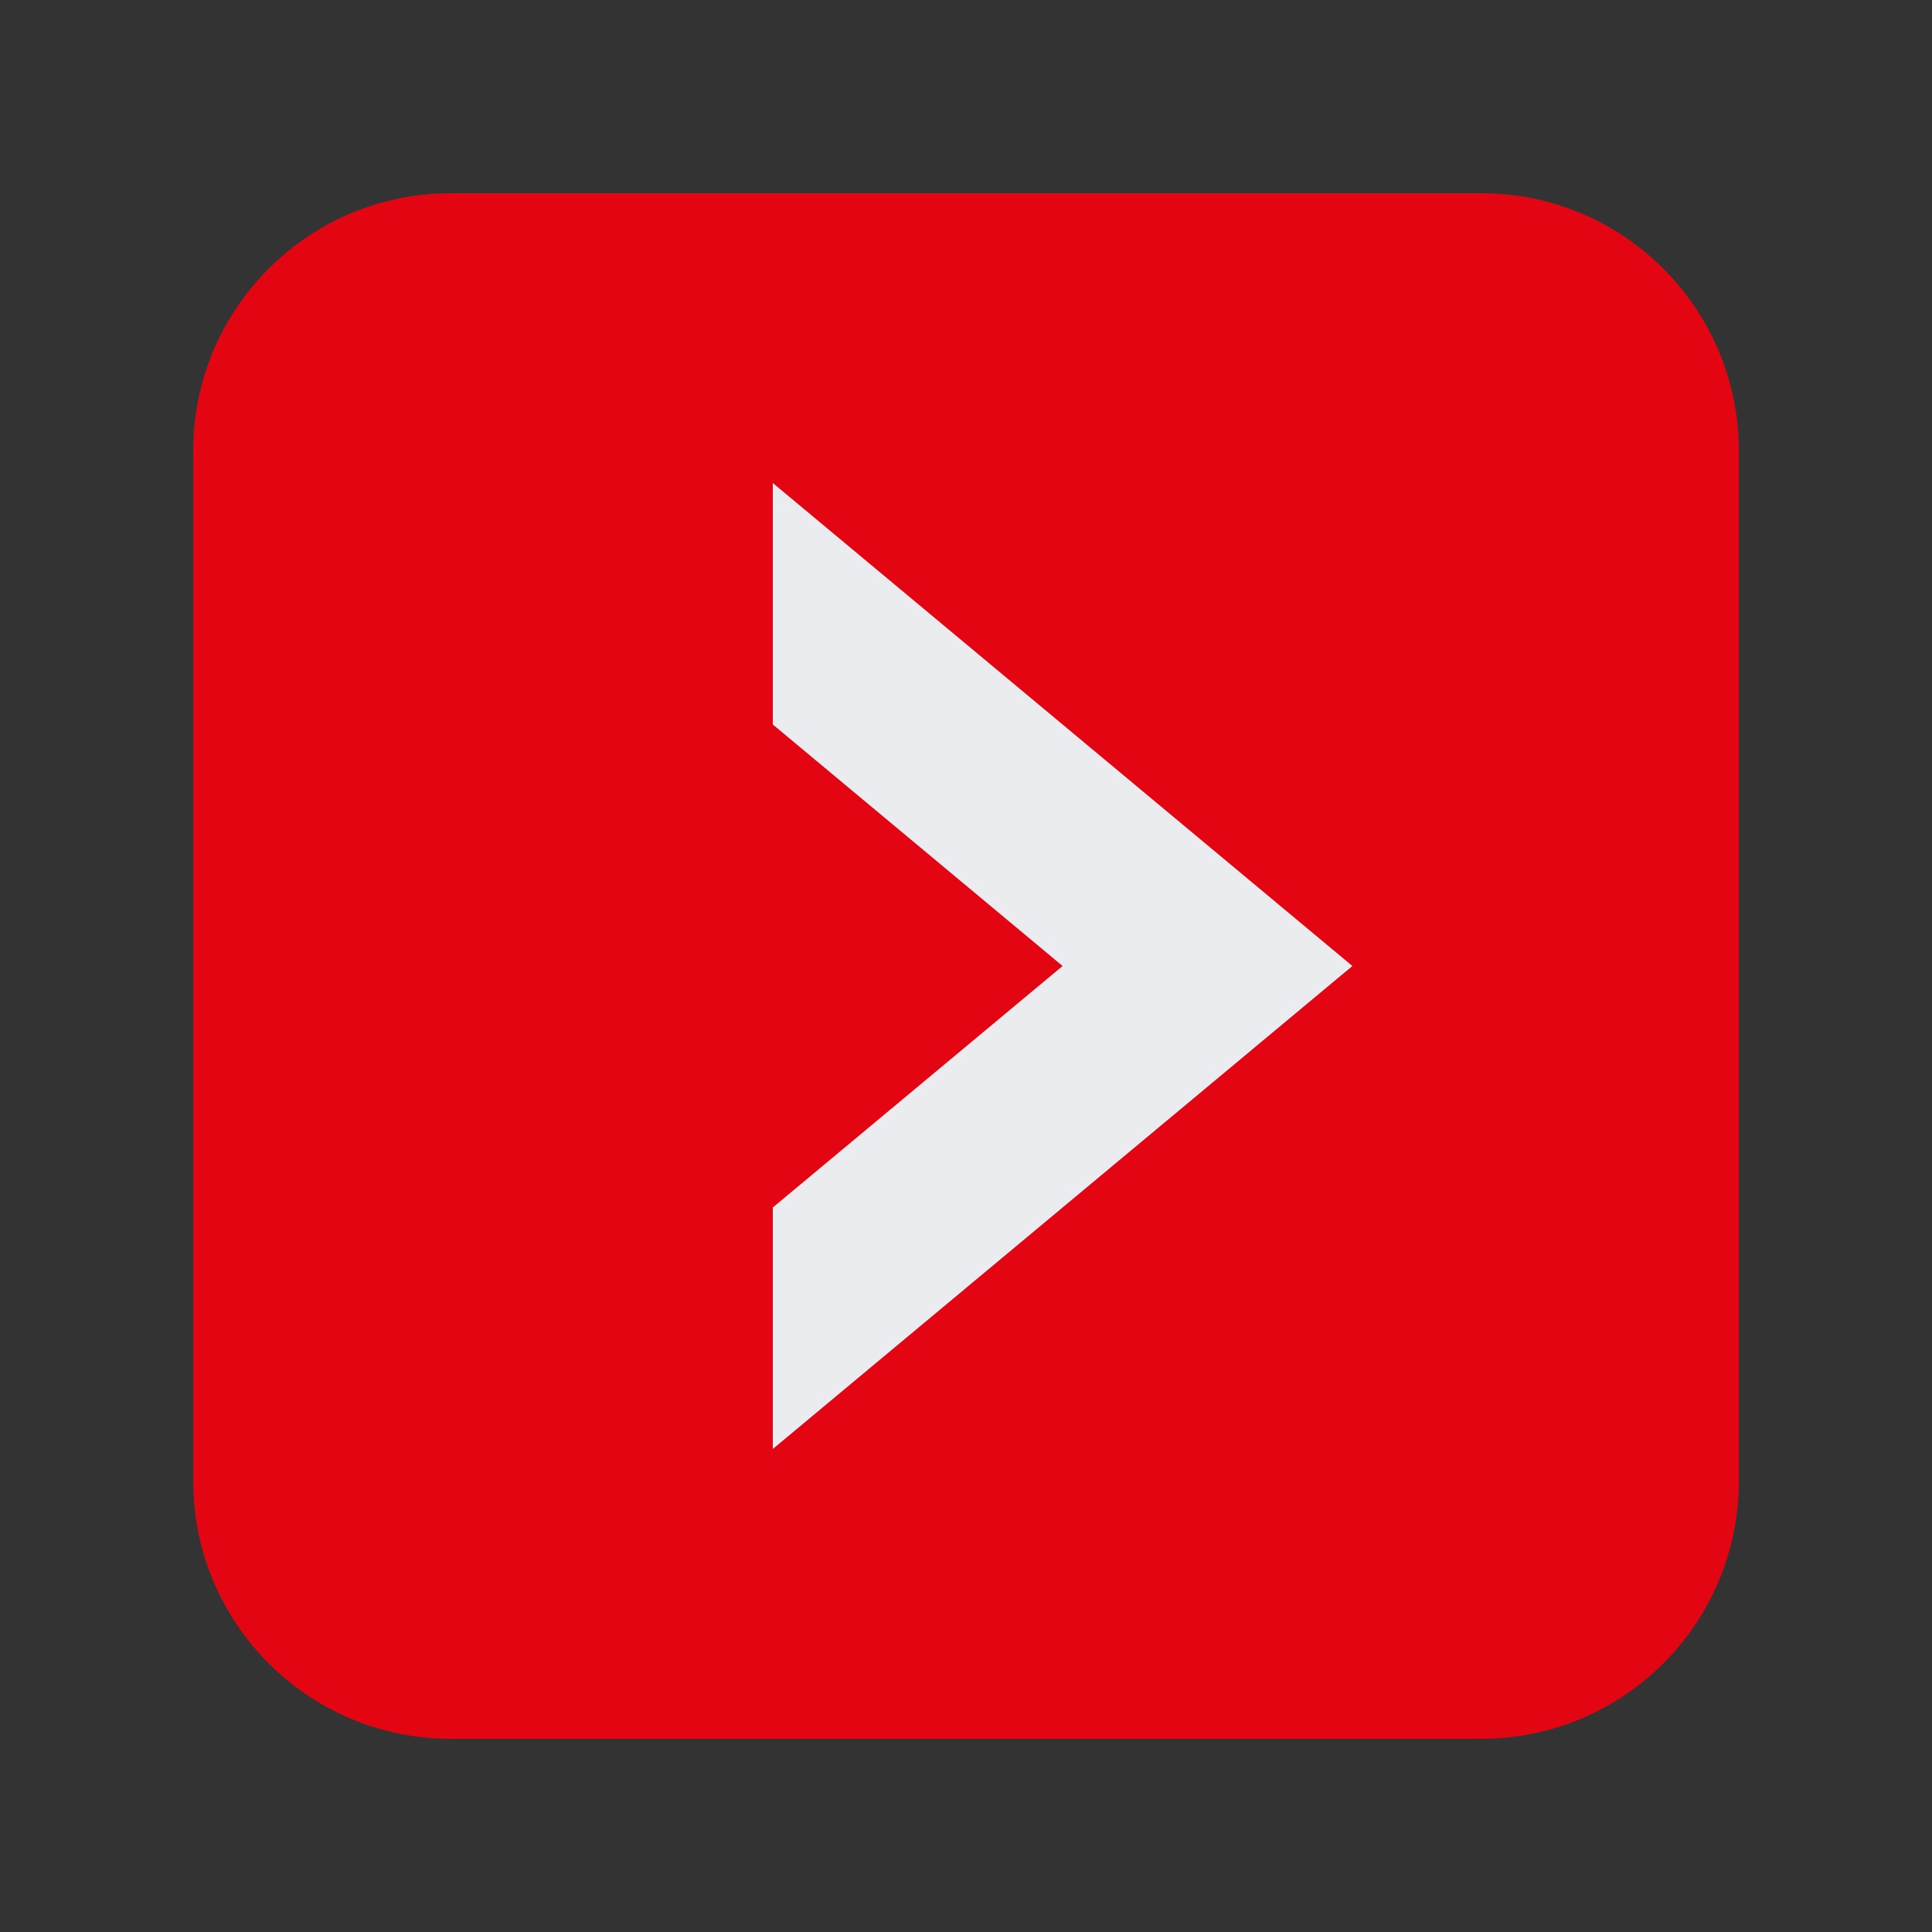 <?xml version="1.0" encoding="utf-8"?>
<!-- Generator: Adobe Illustrator 18.1.0, SVG Export Plug-In . SVG Version: 6.00 Build 0)  -->
<svg version="1.1" id="Layer_5" xmlns="http://www.w3.org/2000/svg" xmlns:xlink="http://www.w3.org/1999/xlink" x="0px" y="0px"
	 width="10px" height="10px" viewBox="0 0 10 10" enable-background="new 0 0 10 10" xml:space="preserve">
<rect x="0" y="0" width="10" height="10" fill="#333333" stroke="none"/>
<g>
	<path fill="#E30612" d="M7.667,1h-5.333C1.597,1,1,1.597,1,2.333v5.333C1,8.403,1.597,9,2.333,9
		h5.333C8.403,9,9,8.403,9,7.667v-5.333C9,1.597,8.403,1,7.667,1z"/>
</g>
<polygon fill="#EBECEF" points="4,2.5 4,3.75 5.5,5 4,6.25 4,7.5 7,5 "/>
</svg>
